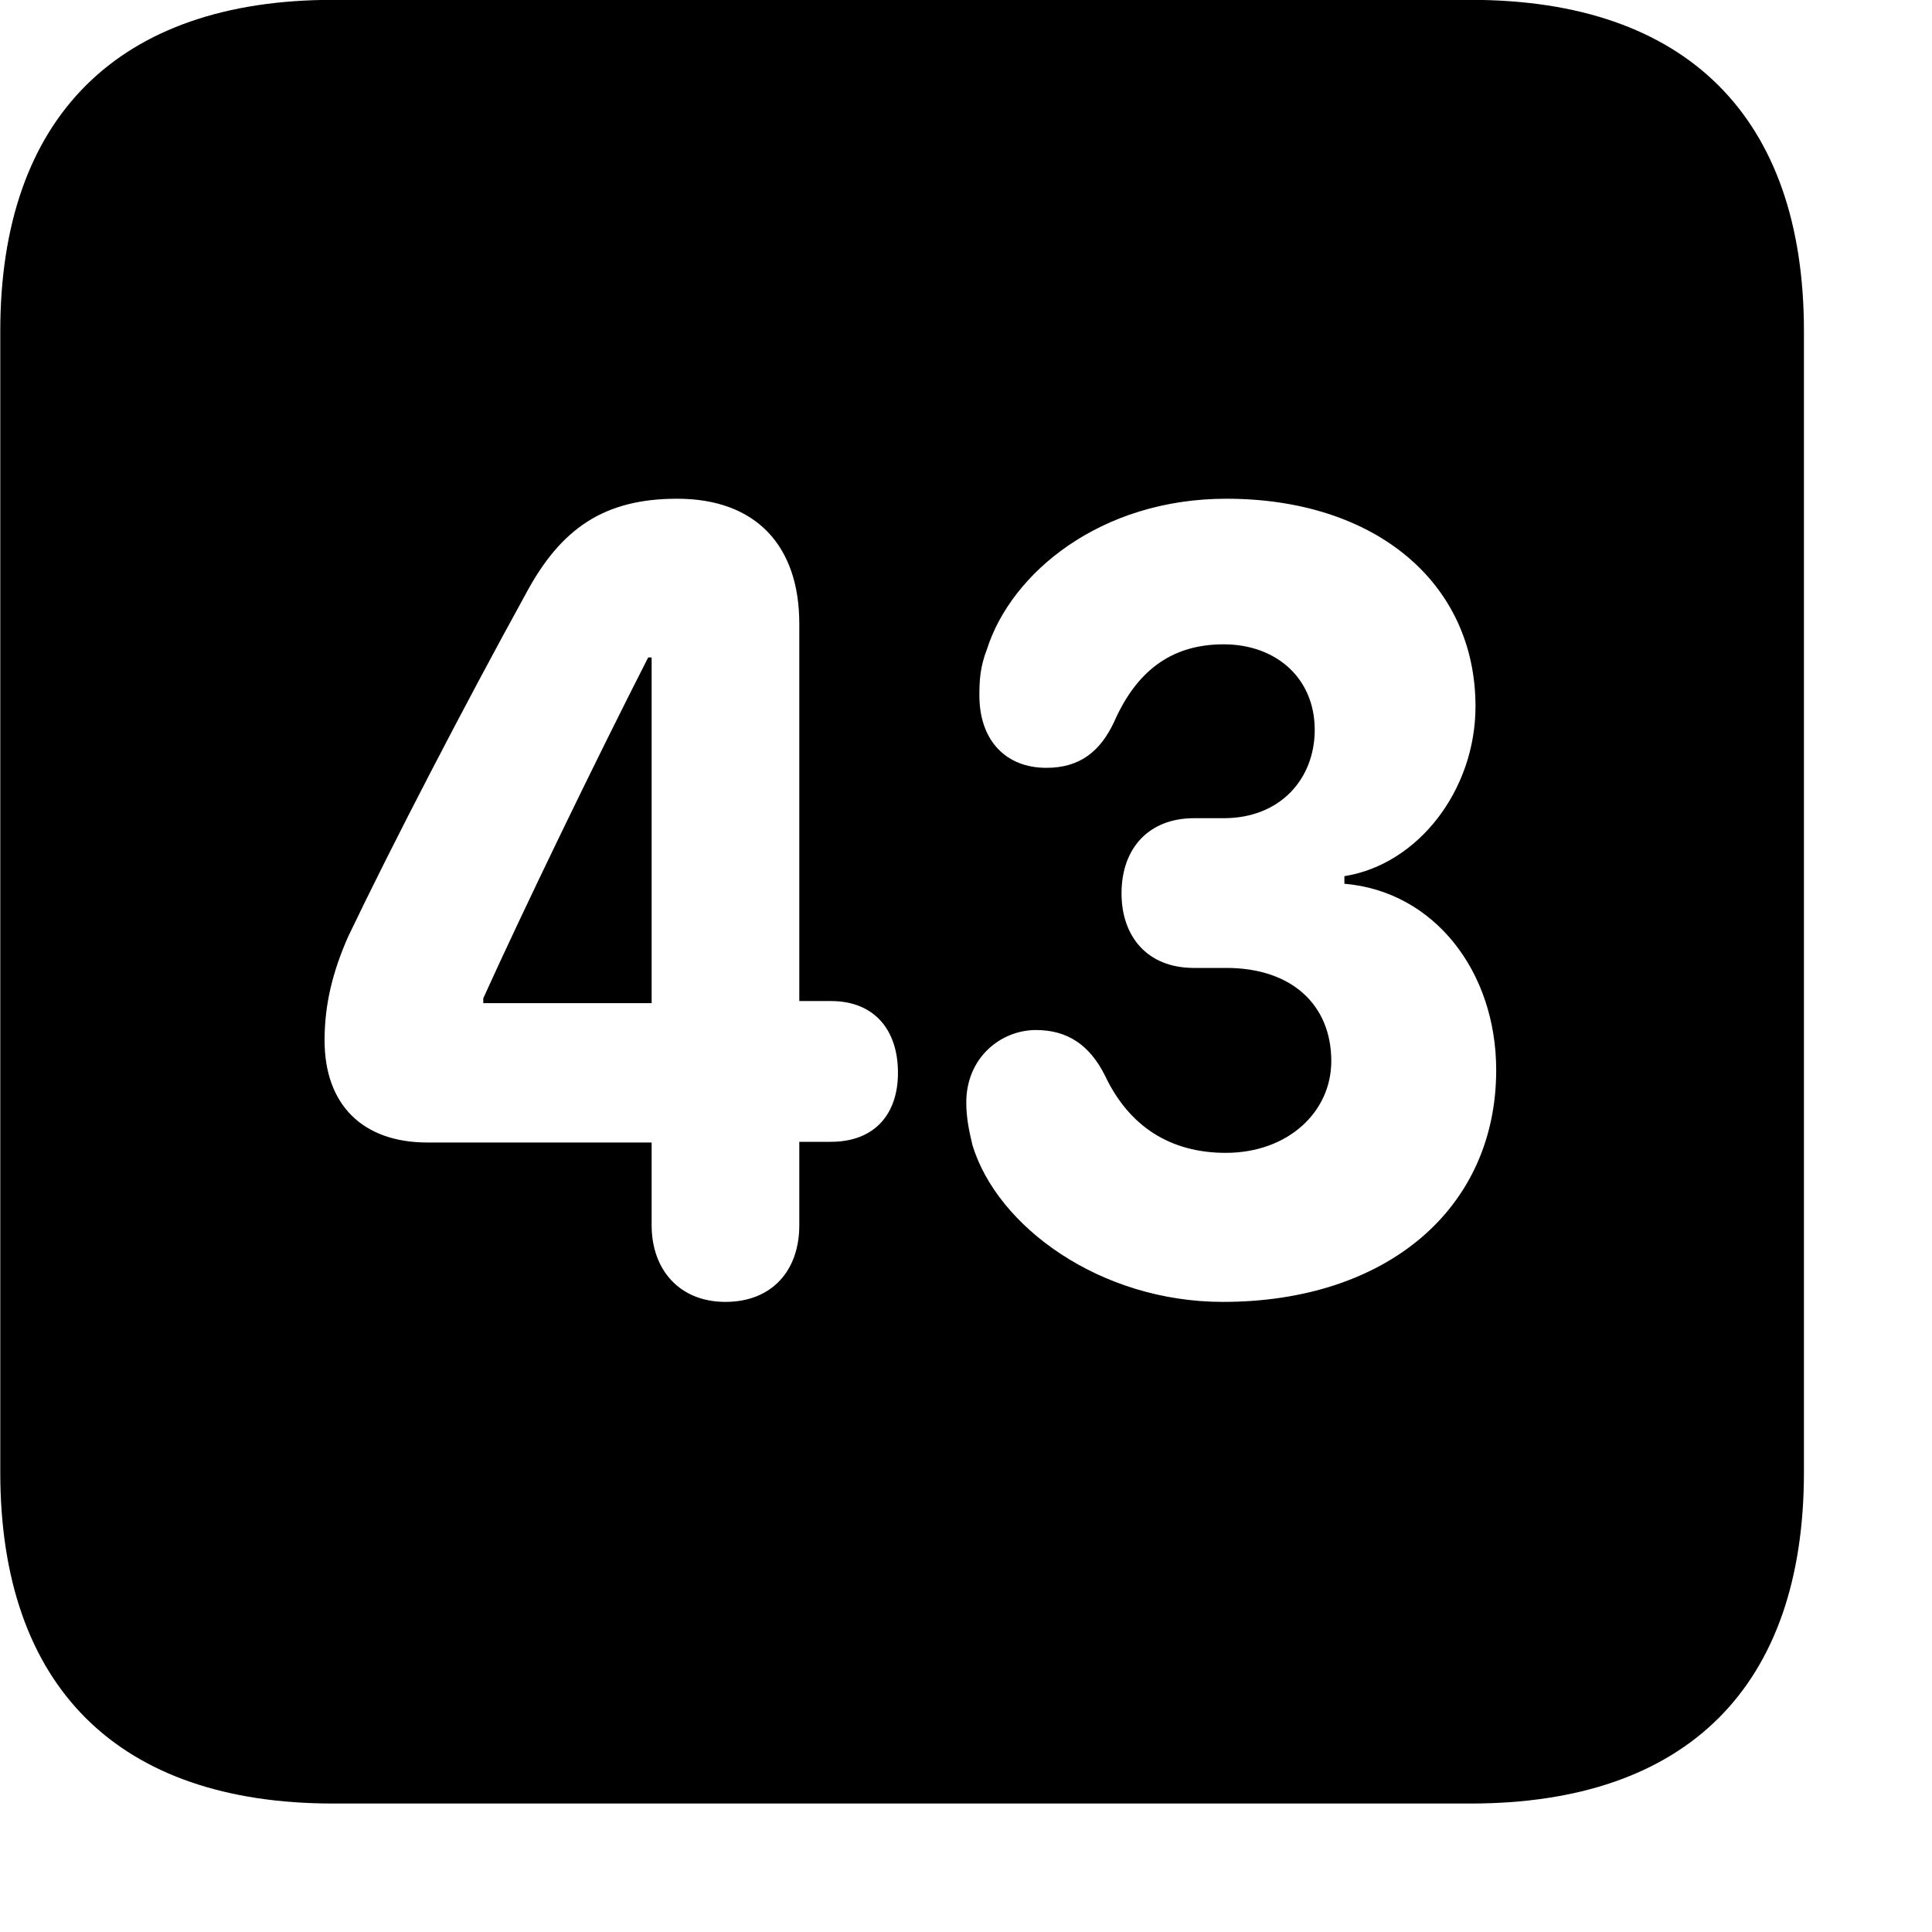 <svg xmlns="http://www.w3.org/2000/svg" viewBox="0 0 28 28" width="28" height="28">
  <path d="M4.824 26.138H21.314C24.444 26.138 26.144 24.448 26.144 21.338V4.798C26.144 1.698 24.444 -0.002 21.314 -0.002H4.824C1.714 -0.002 0.004 1.698 0.004 4.798V21.338C0.004 24.448 1.714 26.138 4.824 26.138ZM10.514 18.868C9.844 18.868 9.444 18.398 9.444 17.758V16.558H6.194C5.254 16.558 4.704 16.008 4.704 15.078C4.704 14.548 4.824 14.078 5.044 13.578C5.684 12.238 6.744 10.198 7.614 8.618C8.124 7.658 8.754 7.228 9.814 7.228C10.964 7.228 11.584 7.918 11.584 9.038V14.508H12.044C12.664 14.508 13.014 14.918 13.014 15.548C13.014 16.158 12.664 16.548 12.044 16.548H11.584V17.758C11.584 18.418 11.184 18.868 10.514 18.868ZM17.724 18.868C15.944 18.868 14.454 17.778 14.094 16.598C14.044 16.388 14.004 16.198 14.004 15.978C14.004 15.328 14.504 14.928 15.014 14.928C15.474 14.928 15.794 15.148 16.014 15.588C16.364 16.328 16.964 16.708 17.764 16.708C18.664 16.708 19.294 16.118 19.294 15.378C19.294 14.558 18.714 14.028 17.774 14.028H17.304C16.614 14.028 16.254 13.558 16.254 12.948C16.254 12.288 16.654 11.858 17.304 11.858H17.734C18.564 11.858 19.054 11.278 19.054 10.578C19.054 9.828 18.494 9.338 17.734 9.338C16.964 9.338 16.464 9.738 16.144 10.468C15.944 10.888 15.654 11.128 15.164 11.128C14.574 11.128 14.194 10.728 14.194 10.078C14.194 9.858 14.204 9.668 14.304 9.408C14.654 8.308 15.944 7.228 17.774 7.228C19.934 7.228 21.384 8.448 21.384 10.238C21.384 11.448 20.554 12.528 19.484 12.698V12.808C20.784 12.918 21.684 14.078 21.684 15.508C21.684 17.518 20.094 18.868 17.724 18.868ZM9.444 14.538V9.528H9.394C8.614 11.058 7.574 13.208 7.004 14.468V14.538Z" />
</svg>